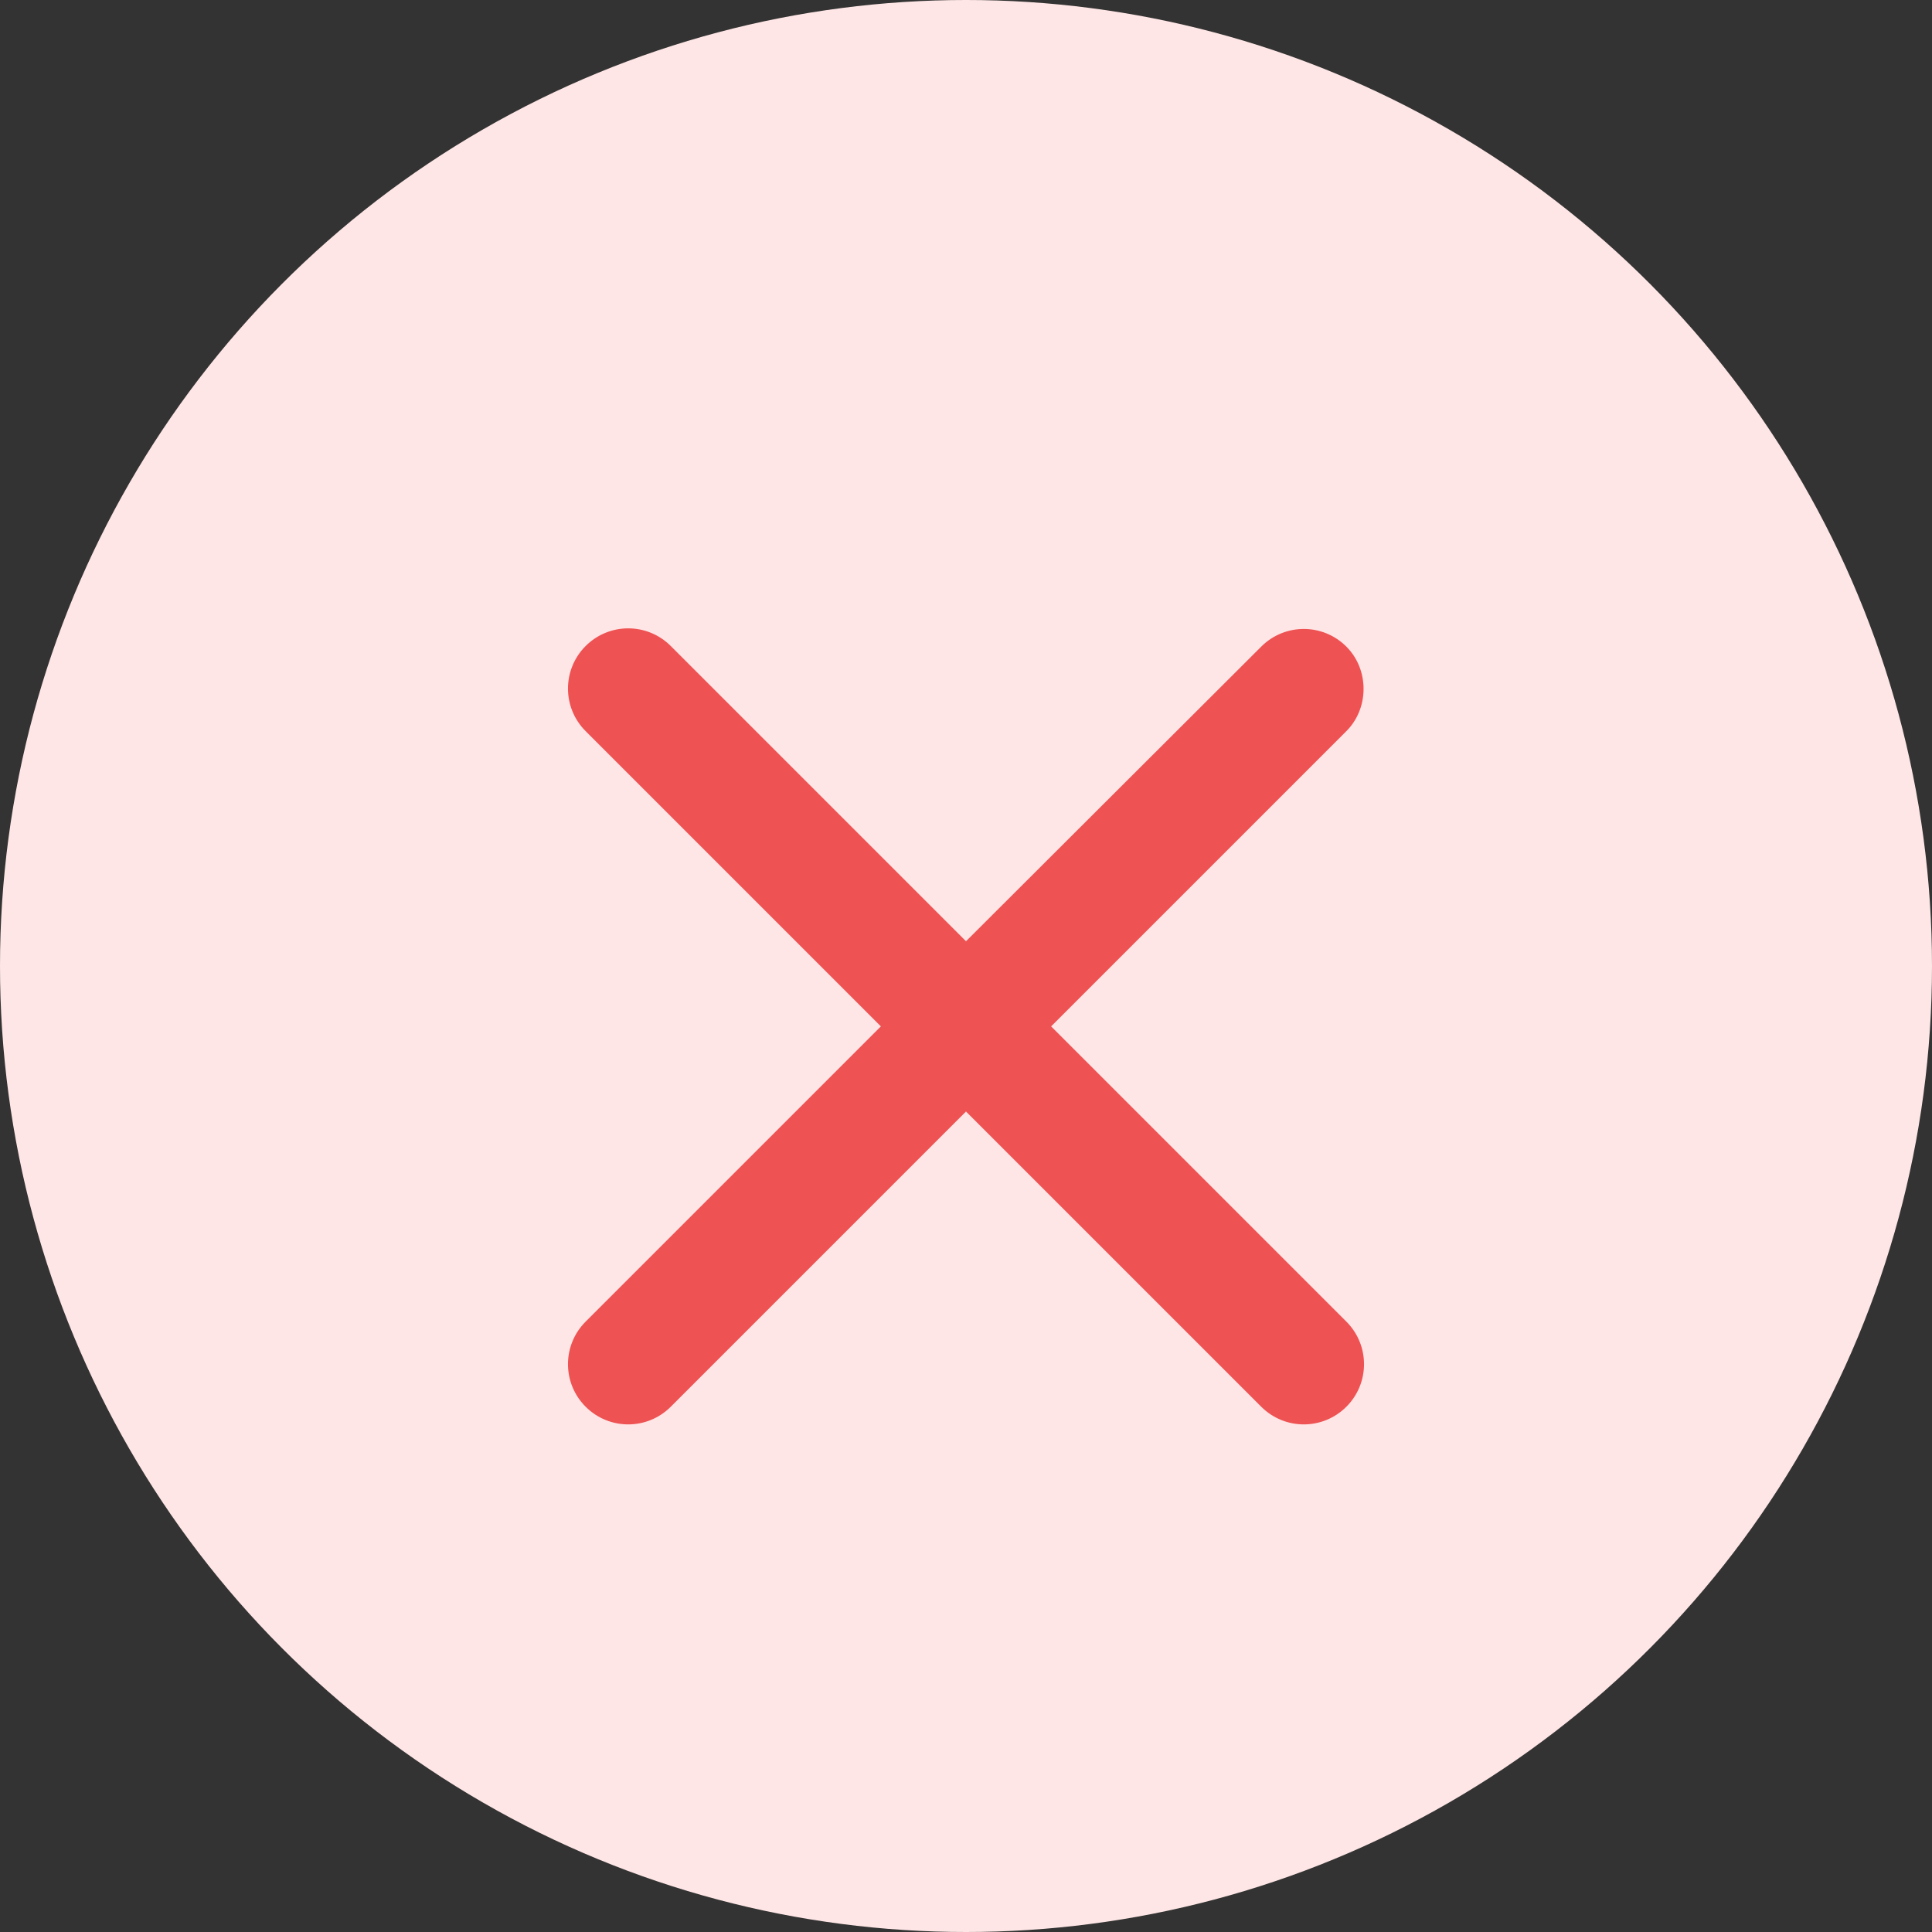 <svg width="32" height="32" viewBox="0 0 32 32" fill="none" xmlns="http://www.w3.org/2000/svg">
<rect x="0" y="0" width="32" height="32" fill="#333333" stroke="none"/>
<circle cx="16" cy="16" r="16" fill="#FFE6E6"/>
<path d="M22.3 10.71C21.91 10.32 21.28 10.32 20.89 10.71L16 15.59L11.11 10.7C10.72 10.31 10.09 10.31 9.7 10.7C9.31 11.09 9.31 11.72 9.7 12.11L14.59 17L9.7 21.89C9.31 22.28 9.31 22.91 9.7 23.3C10.09 23.69 10.72 23.69 11.11 23.3L16 18.41L20.89 23.3C21.28 23.69 21.91 23.69 22.3 23.3C22.69 22.91 22.69 22.28 22.3 21.89L17.41 17L22.3 12.11C22.68 11.73 22.68 11.09 22.3 10.71Z" fill="#EE5253"/>
</svg>
